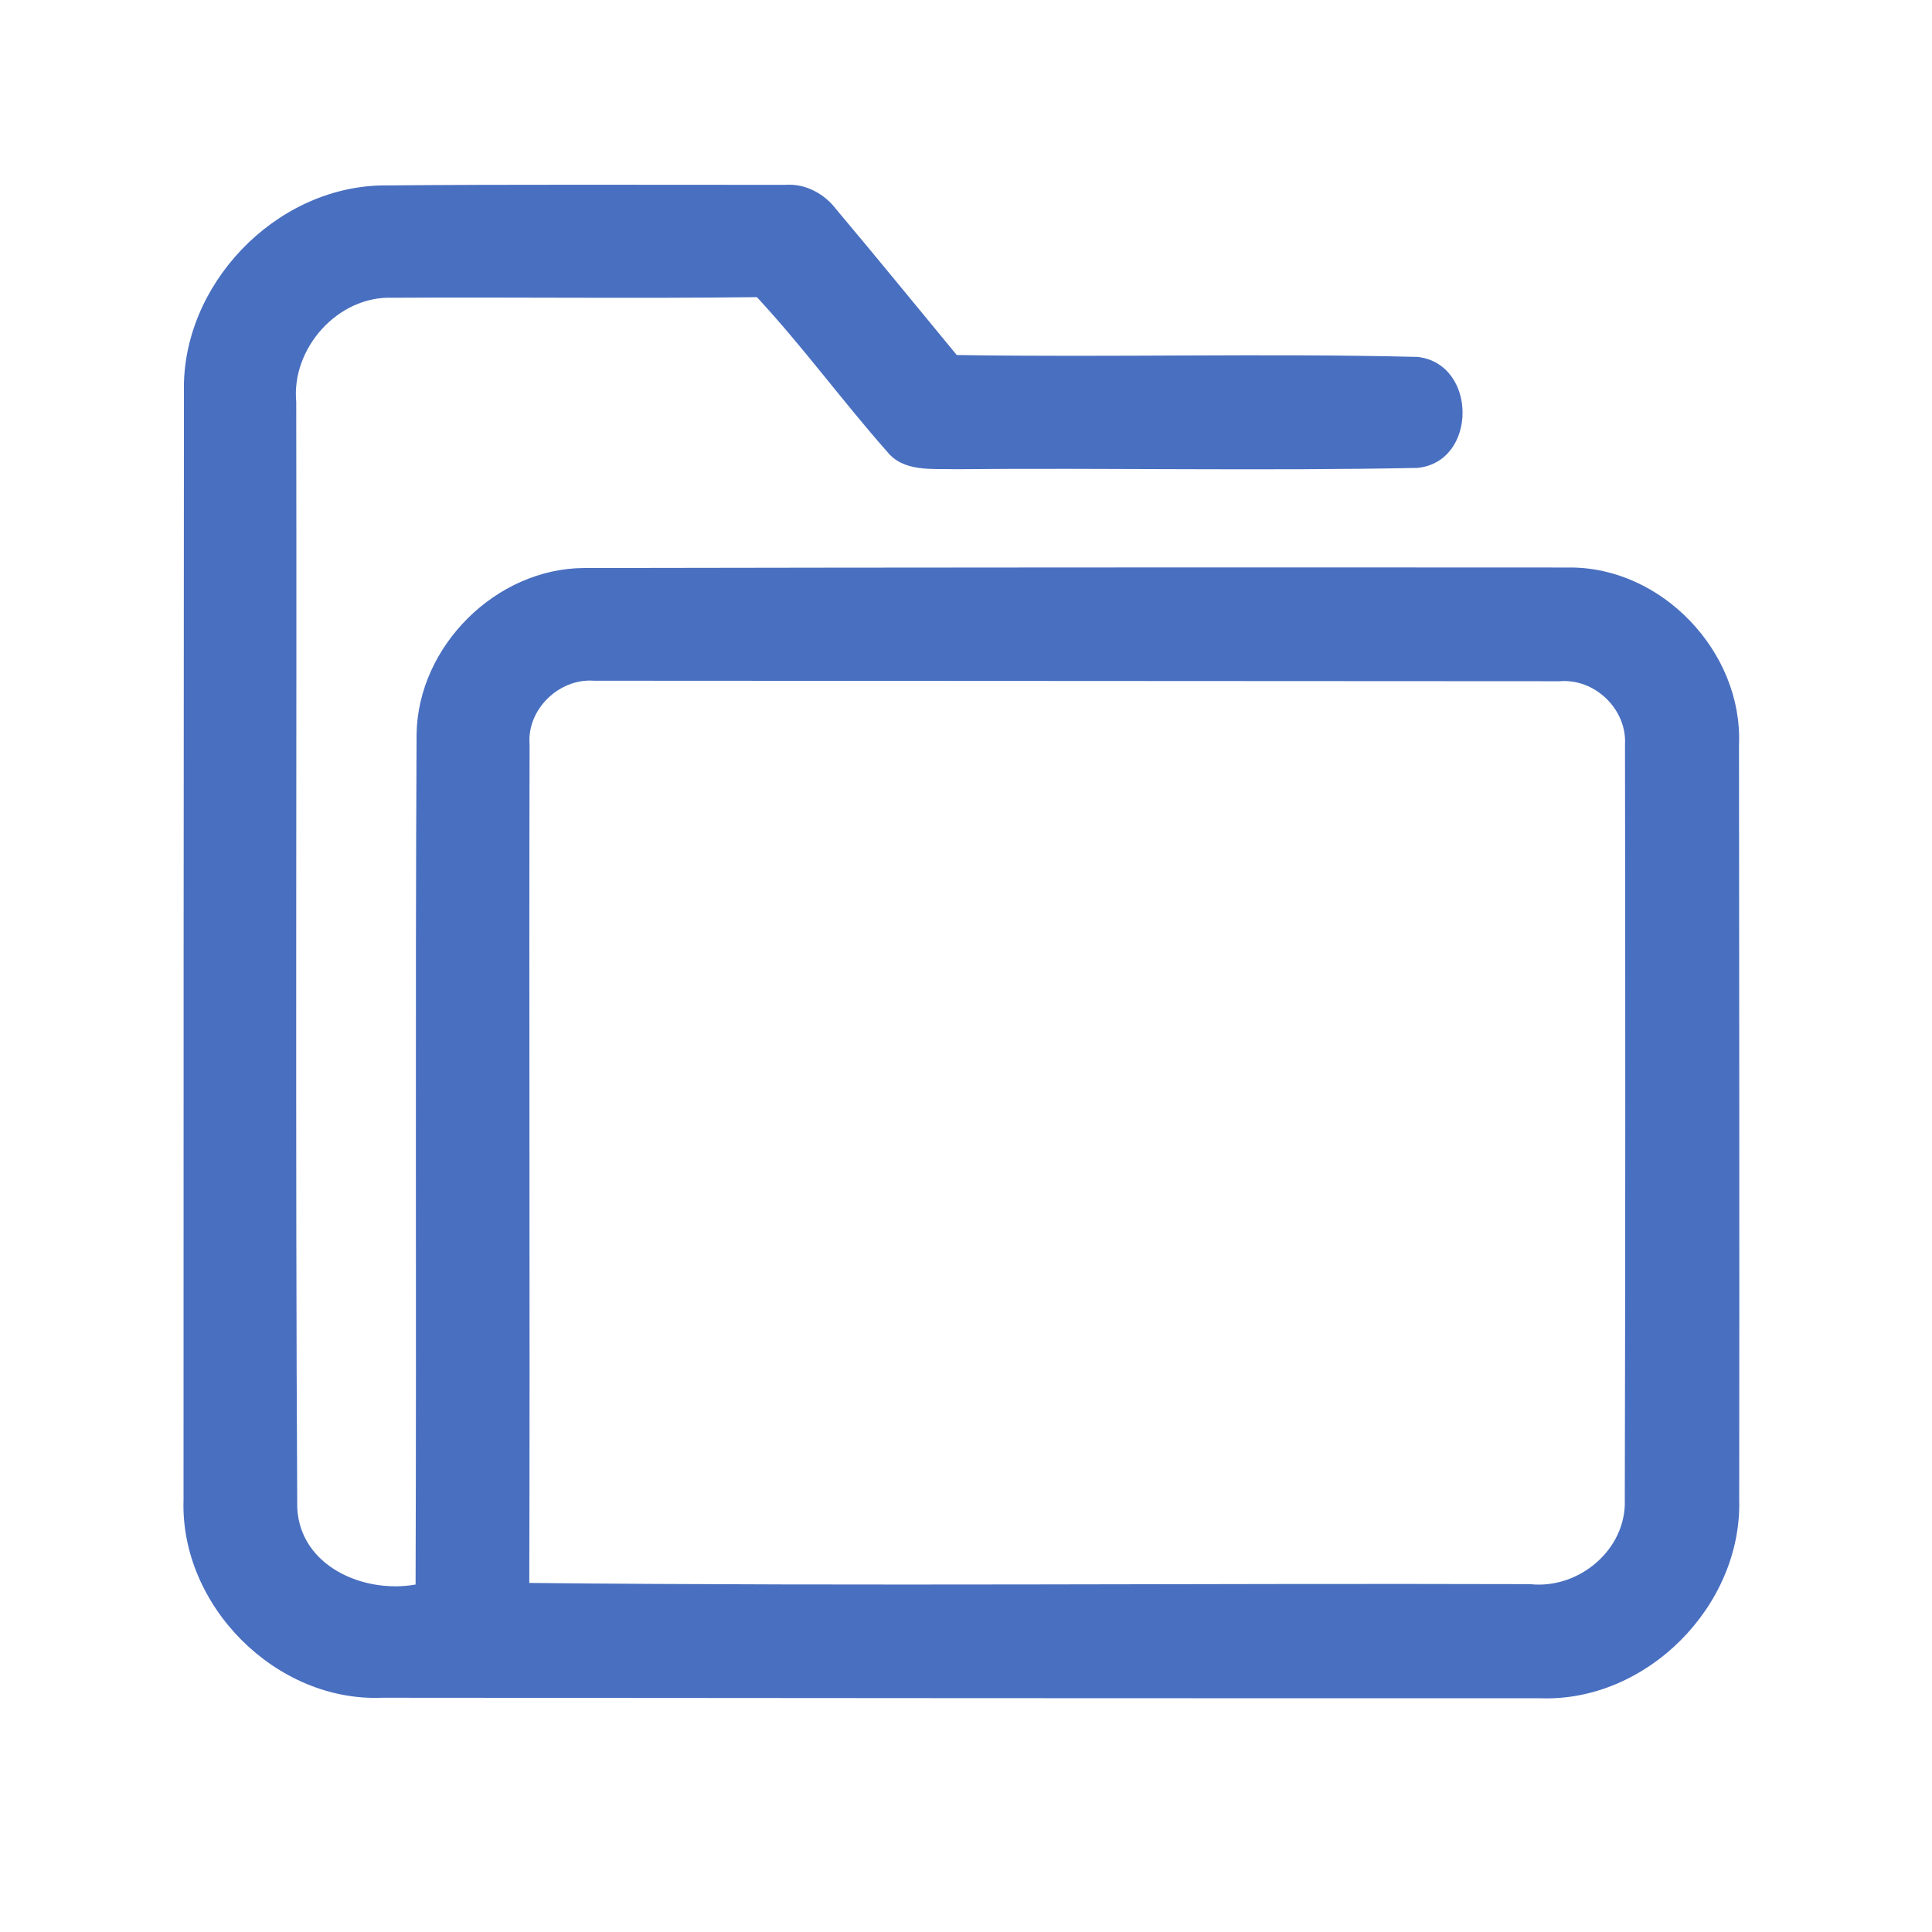 <?xml version="1.0" encoding="UTF-8" ?>
<!DOCTYPE svg PUBLIC "-//W3C//DTD SVG 1.1//EN" "http://www.w3.org/Graphics/SVG/1.1/DTD/svg11.dtd">
<svg width="192pt" height="192pt" viewBox="0 0 192 192" version="1.1" xmlns="http://www.w3.org/2000/svg">
<g id="#496fc0ff">
<path fill="#496fc0" opacity="1.00" d=" M 18.28 38.95 C 18.03 28.34 27.30 18.64 37.92 18.43 C 51.28 18.31 64.65 18.38 78.02 18.37 C 80.06 18.22 81.94 19.25 83.15 20.86 C 87.17 25.63 91.11 30.48 95.08 35.28 C 110.34 35.53 125.62 35.09 140.87 35.47 C 146.83 36.13 146.85 45.89 140.88 46.50 C 125.59 46.81 110.27 46.49 94.97 46.63 C 92.64 46.56 89.79 46.94 88.15 44.87 C 83.72 39.86 79.77 34.43 75.22 29.53 C 63.14 29.68 51.07 29.52 39.00 29.59 C 33.58 29.39 28.94 34.61 29.44 39.94 C 29.50 76.58 29.34 113.22 29.54 149.85 C 29.83 155.67 36.16 158.39 41.30 157.47 C 41.40 129.29 41.25 101.10 41.40 72.92 C 41.55 64.21 49.30 56.49 58.03 56.45 C 90.67 56.39 123.32 56.38 155.97 56.40 C 165.17 56.35 173.18 64.80 172.82 73.96 C 172.84 98.99 172.87 124.02 172.84 149.05 C 173.12 159.60 163.62 169.18 153.04 168.77 C 114.68 168.78 76.32 168.75 37.96 168.72 C 27.41 169.15 17.89 159.57 18.24 149.05 C 18.24 112.35 18.25 75.65 18.28 38.95 M 52.63 73.98 C 52.56 101.76 52.68 129.53 52.60 157.31 C 85.75 157.65 118.91 157.33 152.06 157.43 C 156.90 157.96 161.66 153.99 161.47 149.01 C 161.53 124.01 161.53 99.00 161.49 73.99 C 161.69 70.48 158.48 67.40 154.99 67.70 C 123.00 67.68 91.00 67.66 59.01 67.65 C 55.56 67.40 52.35 70.50 52.63 73.98 Z" />
</g>
</svg>
